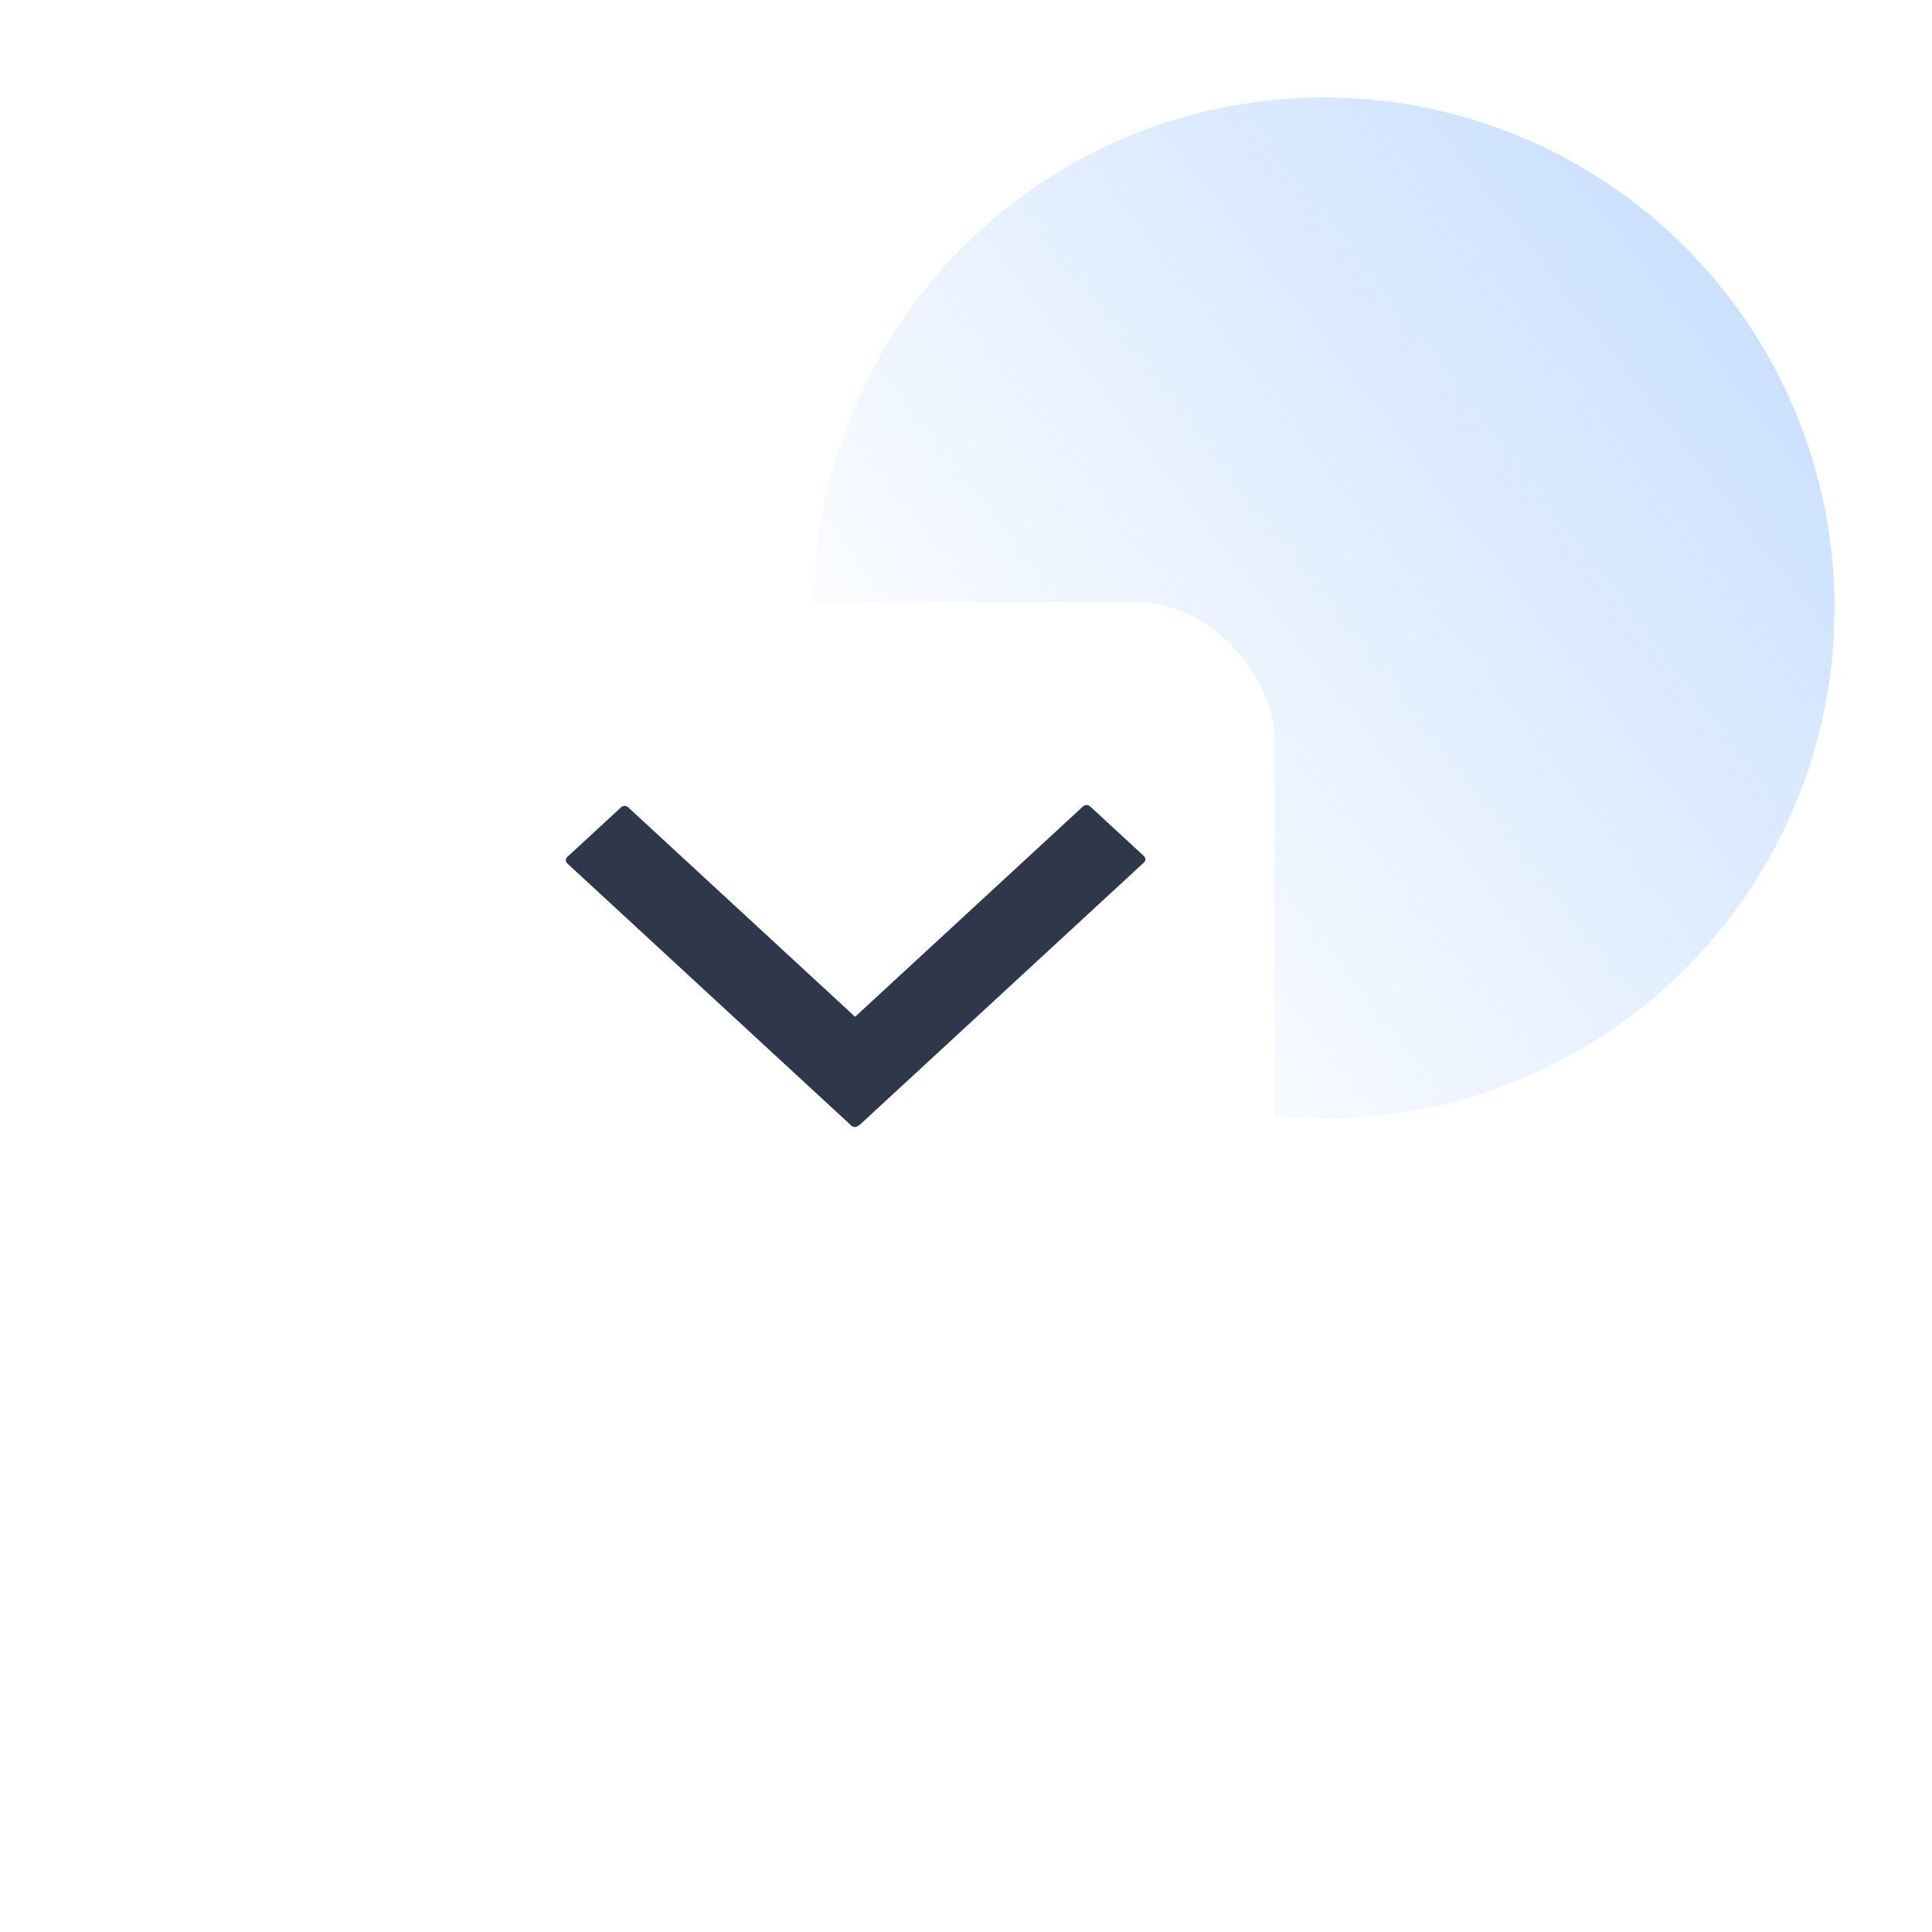 <svg width="70" height="70" viewBox="0 0 70 70" fill="none" xmlns="http://www.w3.org/2000/svg">
<rect width="70" height="70" fill="white"/>
<circle opacity="0.7" cx="47.969" cy="22.031" r="18.5" fill="url(#paint0_linear)"/>
<g filter="url(#filter0_d)">
<rect x="15.82" y="19.82" width="30.36" height="30.359" rx="5" fill="white"/>
</g>
<path fill-rule="evenodd" clip-rule="evenodd" d="M39.494 29.214C39.425 29.151 39.313 29.151 39.244 29.214L30.982 36.84L22.756 29.247C22.687 29.183 22.575 29.183 22.506 29.247L20.552 31.051C20.483 31.114 20.483 31.218 20.552 31.282L30.848 40.786C30.915 40.848 31.025 40.849 31.094 40.789C31.115 40.781 31.135 40.769 31.152 40.753L41.448 31.249C41.517 31.186 41.517 31.081 41.448 31.018L39.494 29.214Z" fill="#2F374A"/>
<defs>
<filter id="filter0_d" x="5.82" y="11.82" width="50.36" height="50.359" filterUnits="userSpaceOnUse" color-interpolation-filters="sRGB">
<feFlood flood-opacity="0" result="BackgroundImageFix"/>
<feColorMatrix in="SourceAlpha" type="matrix" values="0 0 0 0 0 0 0 0 0 0 0 0 0 0 0 0 0 0 127 0"/>
<feOffset dy="2"/>
<feGaussianBlur stdDeviation="5"/>
<feColorMatrix type="matrix" values="0 0 0 0 0 0 0 0 0 0 0 0 0 0 0 0 0 0 0.1 0"/>
<feBlend mode="normal" in2="BackgroundImageFix" result="effect1_dropShadow"/>
<feBlend mode="normal" in="SourceGraphic" in2="effect1_dropShadow" result="shape"/>
</filter>
<linearGradient id="paint0_linear" x1="62.844" y1="10.844" x2="33.969" y2="33.156" gradientUnits="userSpaceOnUse">
<stop stop-color="#B6D4FF"/>
<stop offset="1" stop-color="#B6D4FF" stop-opacity="0"/>
</linearGradient>
</defs>
</svg>
